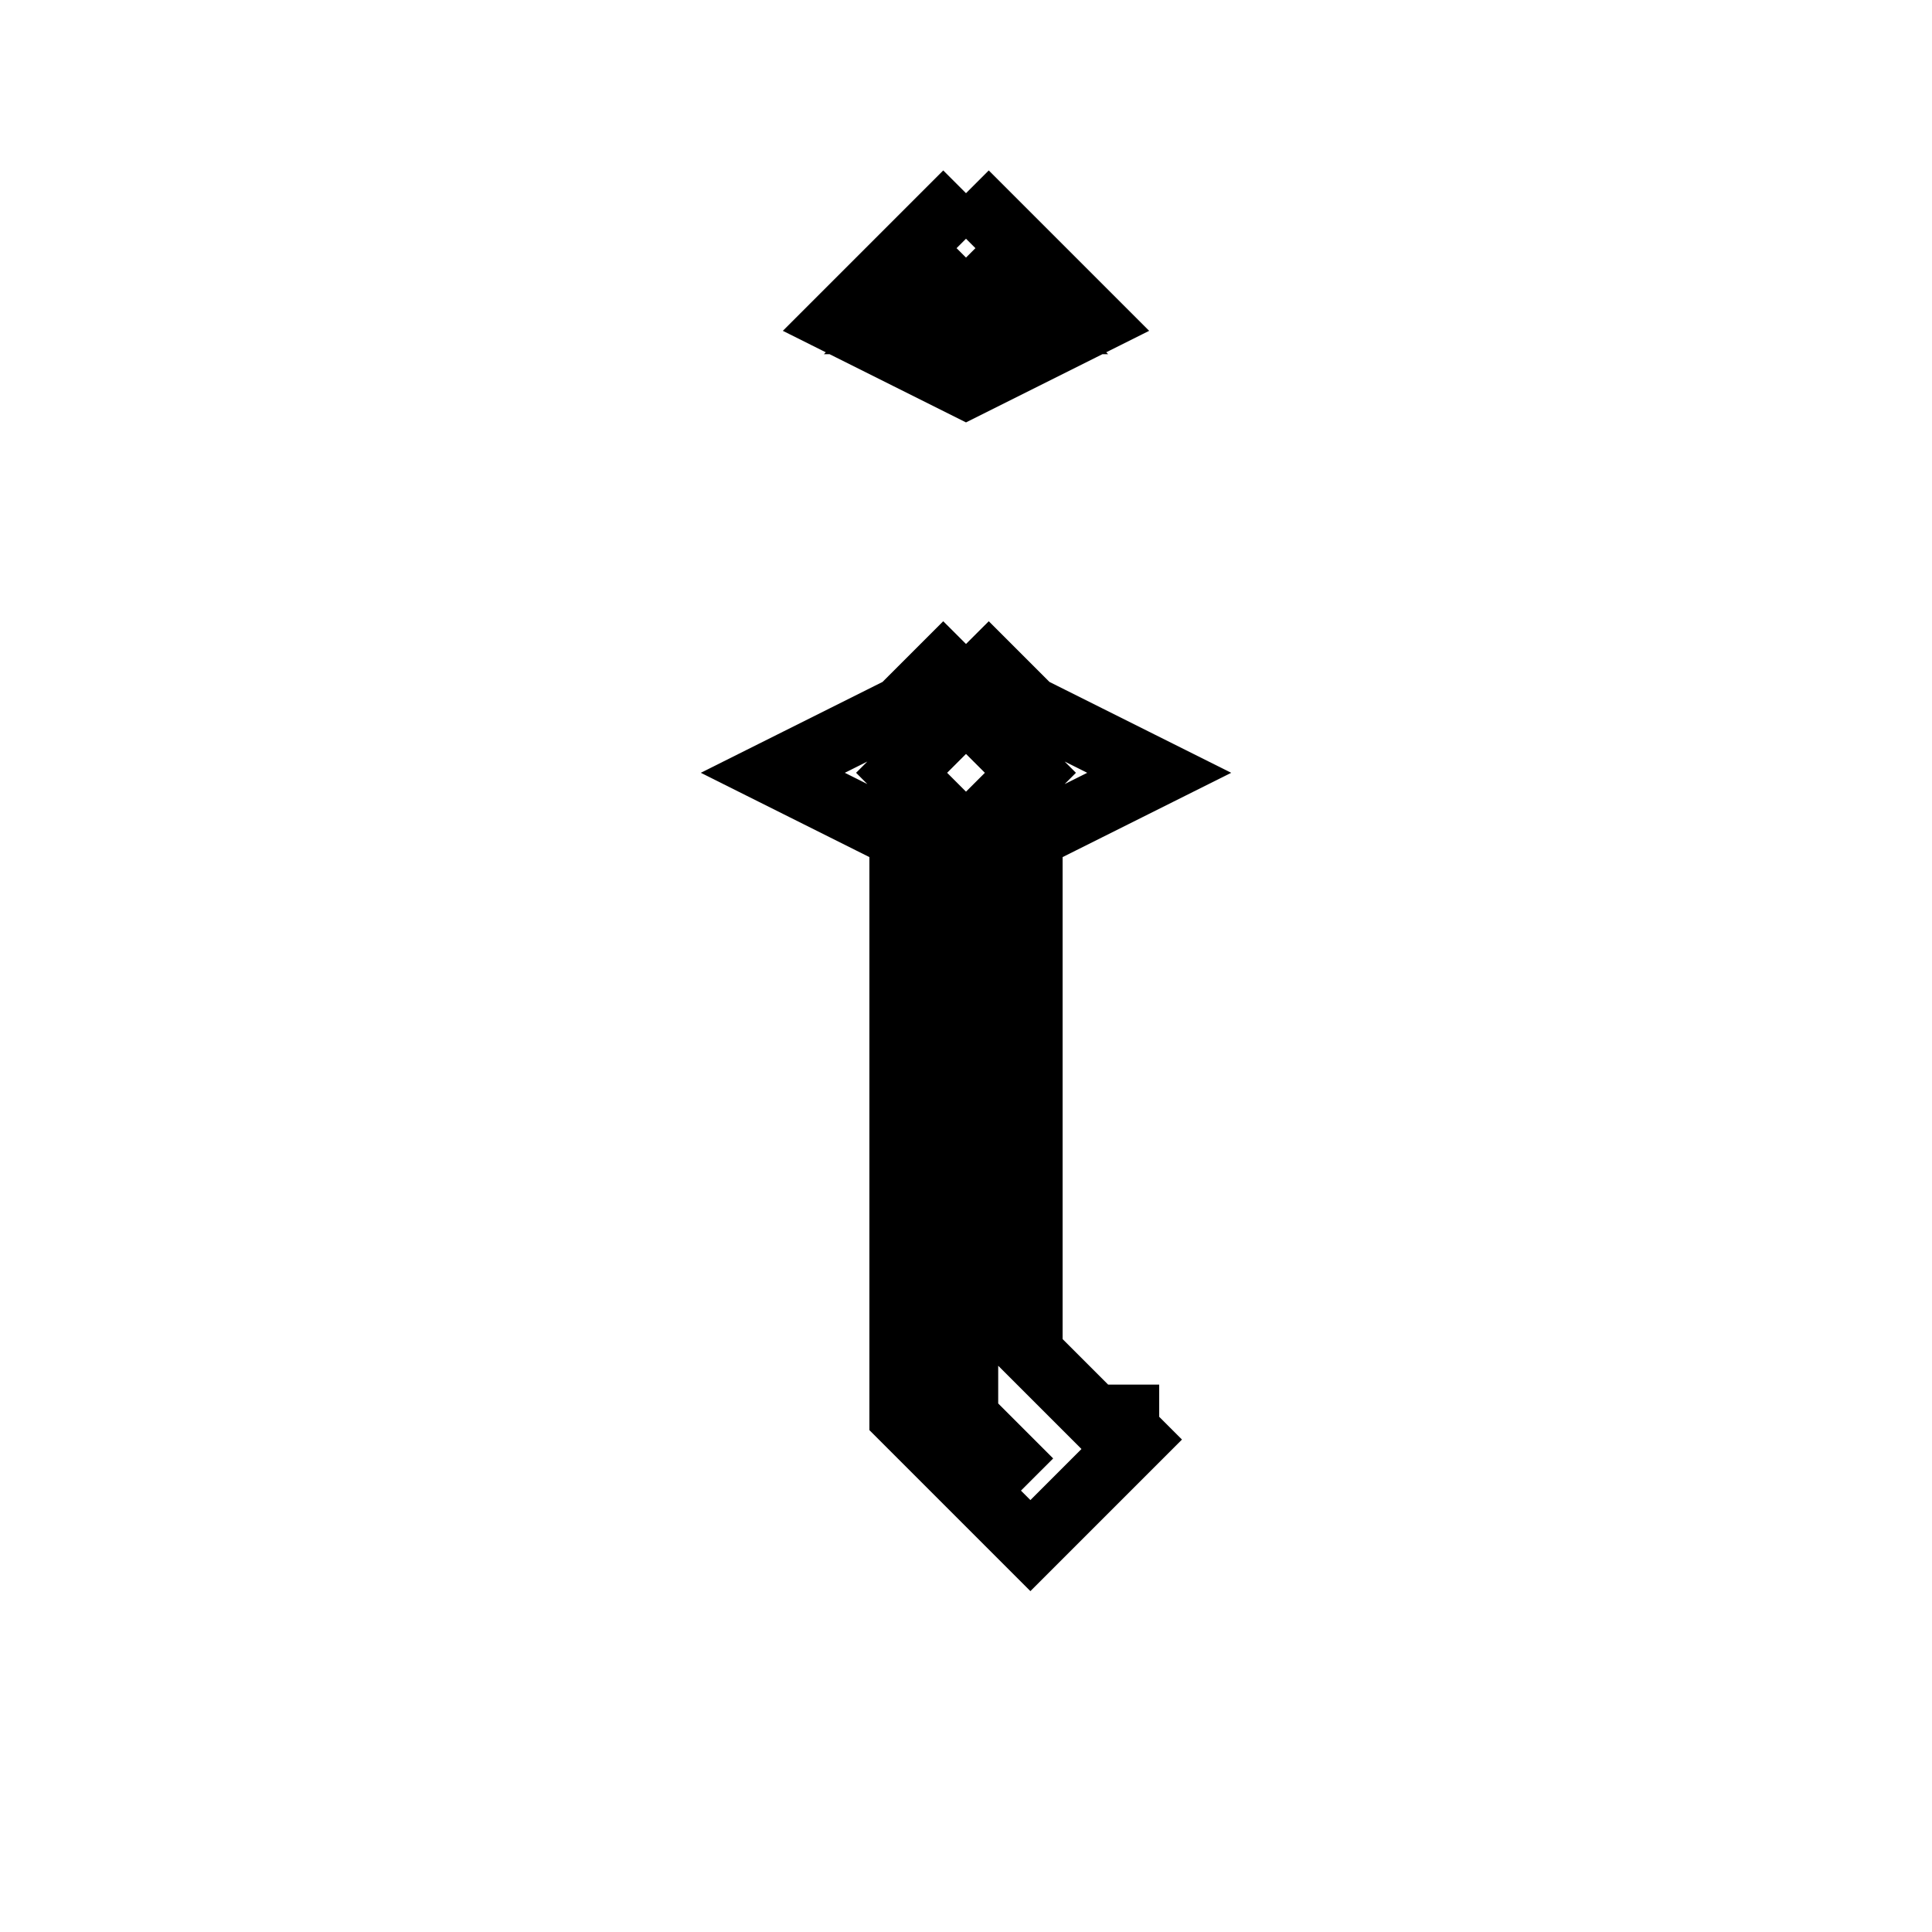 <svg xmlns='http://www.w3.org/2000/svg' 
xmlns:xlink='http://www.w3.org/1999/xlink' 
viewBox = '-15 -15 30 30' >
<path d = '
	M 0, -12
	L -2, -10
	L 0, -9
	L 2, -10
	L 0, -12

	M 0, -11
	L -1, -10
	L 1, -10
	L 0, -11

	M 0, -5
	L -1, -4
	L -3, -3
	L -1, -2
	L -1, 7
	L 1, 9
	L 3, 7

	M 0, -2
	L 1, -3
	L 0, -4
	L -1, -3
	L 0, -2
	L 0, 7
	L 1, 8

	M 0, -5
	L 1, -4
	L 3, -3
	L 1, -2
	L 1, 6
	L 2, 7
	L 3, 7

' fill='none' stroke='black' />
</svg>
